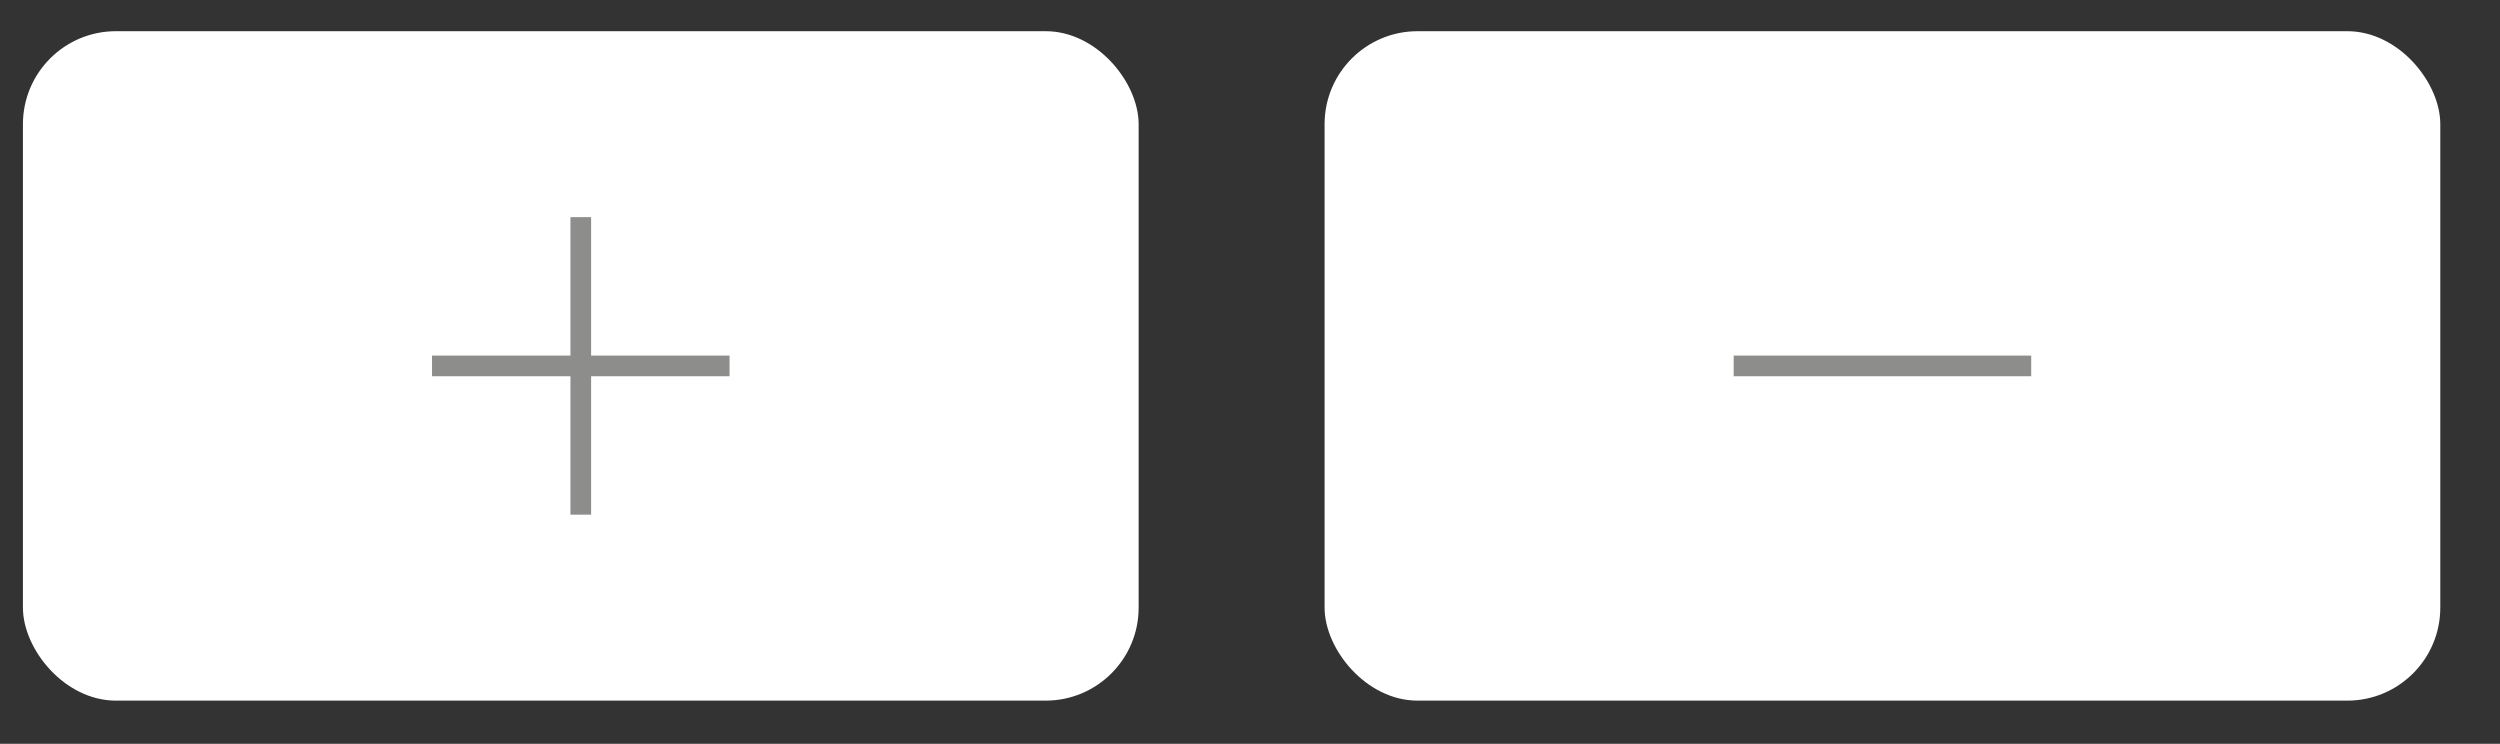 <svg xmlns="http://www.w3.org/2000/svg" width="121" height="36" viewBox="0 0 121 36"><rect x="0" y="0" width="121" height="36" fill="#333333" stroke="none"/><defs><style>.a,.b{fill:#fff;}.b,.c{stroke:#8d8d8b;stroke-miterlimit:10;}.c{fill:none;}</style></defs><rect class="a" x="64.11" y="1.51" width="54" height="32.4" rx="4.5"/><line class="b" x1="83.91" y1="17.71" x2="98.31" y2="17.71"/><rect class="a" x="1.11" y="1.51" width="54" height="32.4" rx="4.5"/><line class="c" x1="20.91" y1="17.71" x2="35.31" y2="17.71"/><line class="c" x1="28.11" y1="24.91" x2="28.11" y2="10.51"/></svg>
